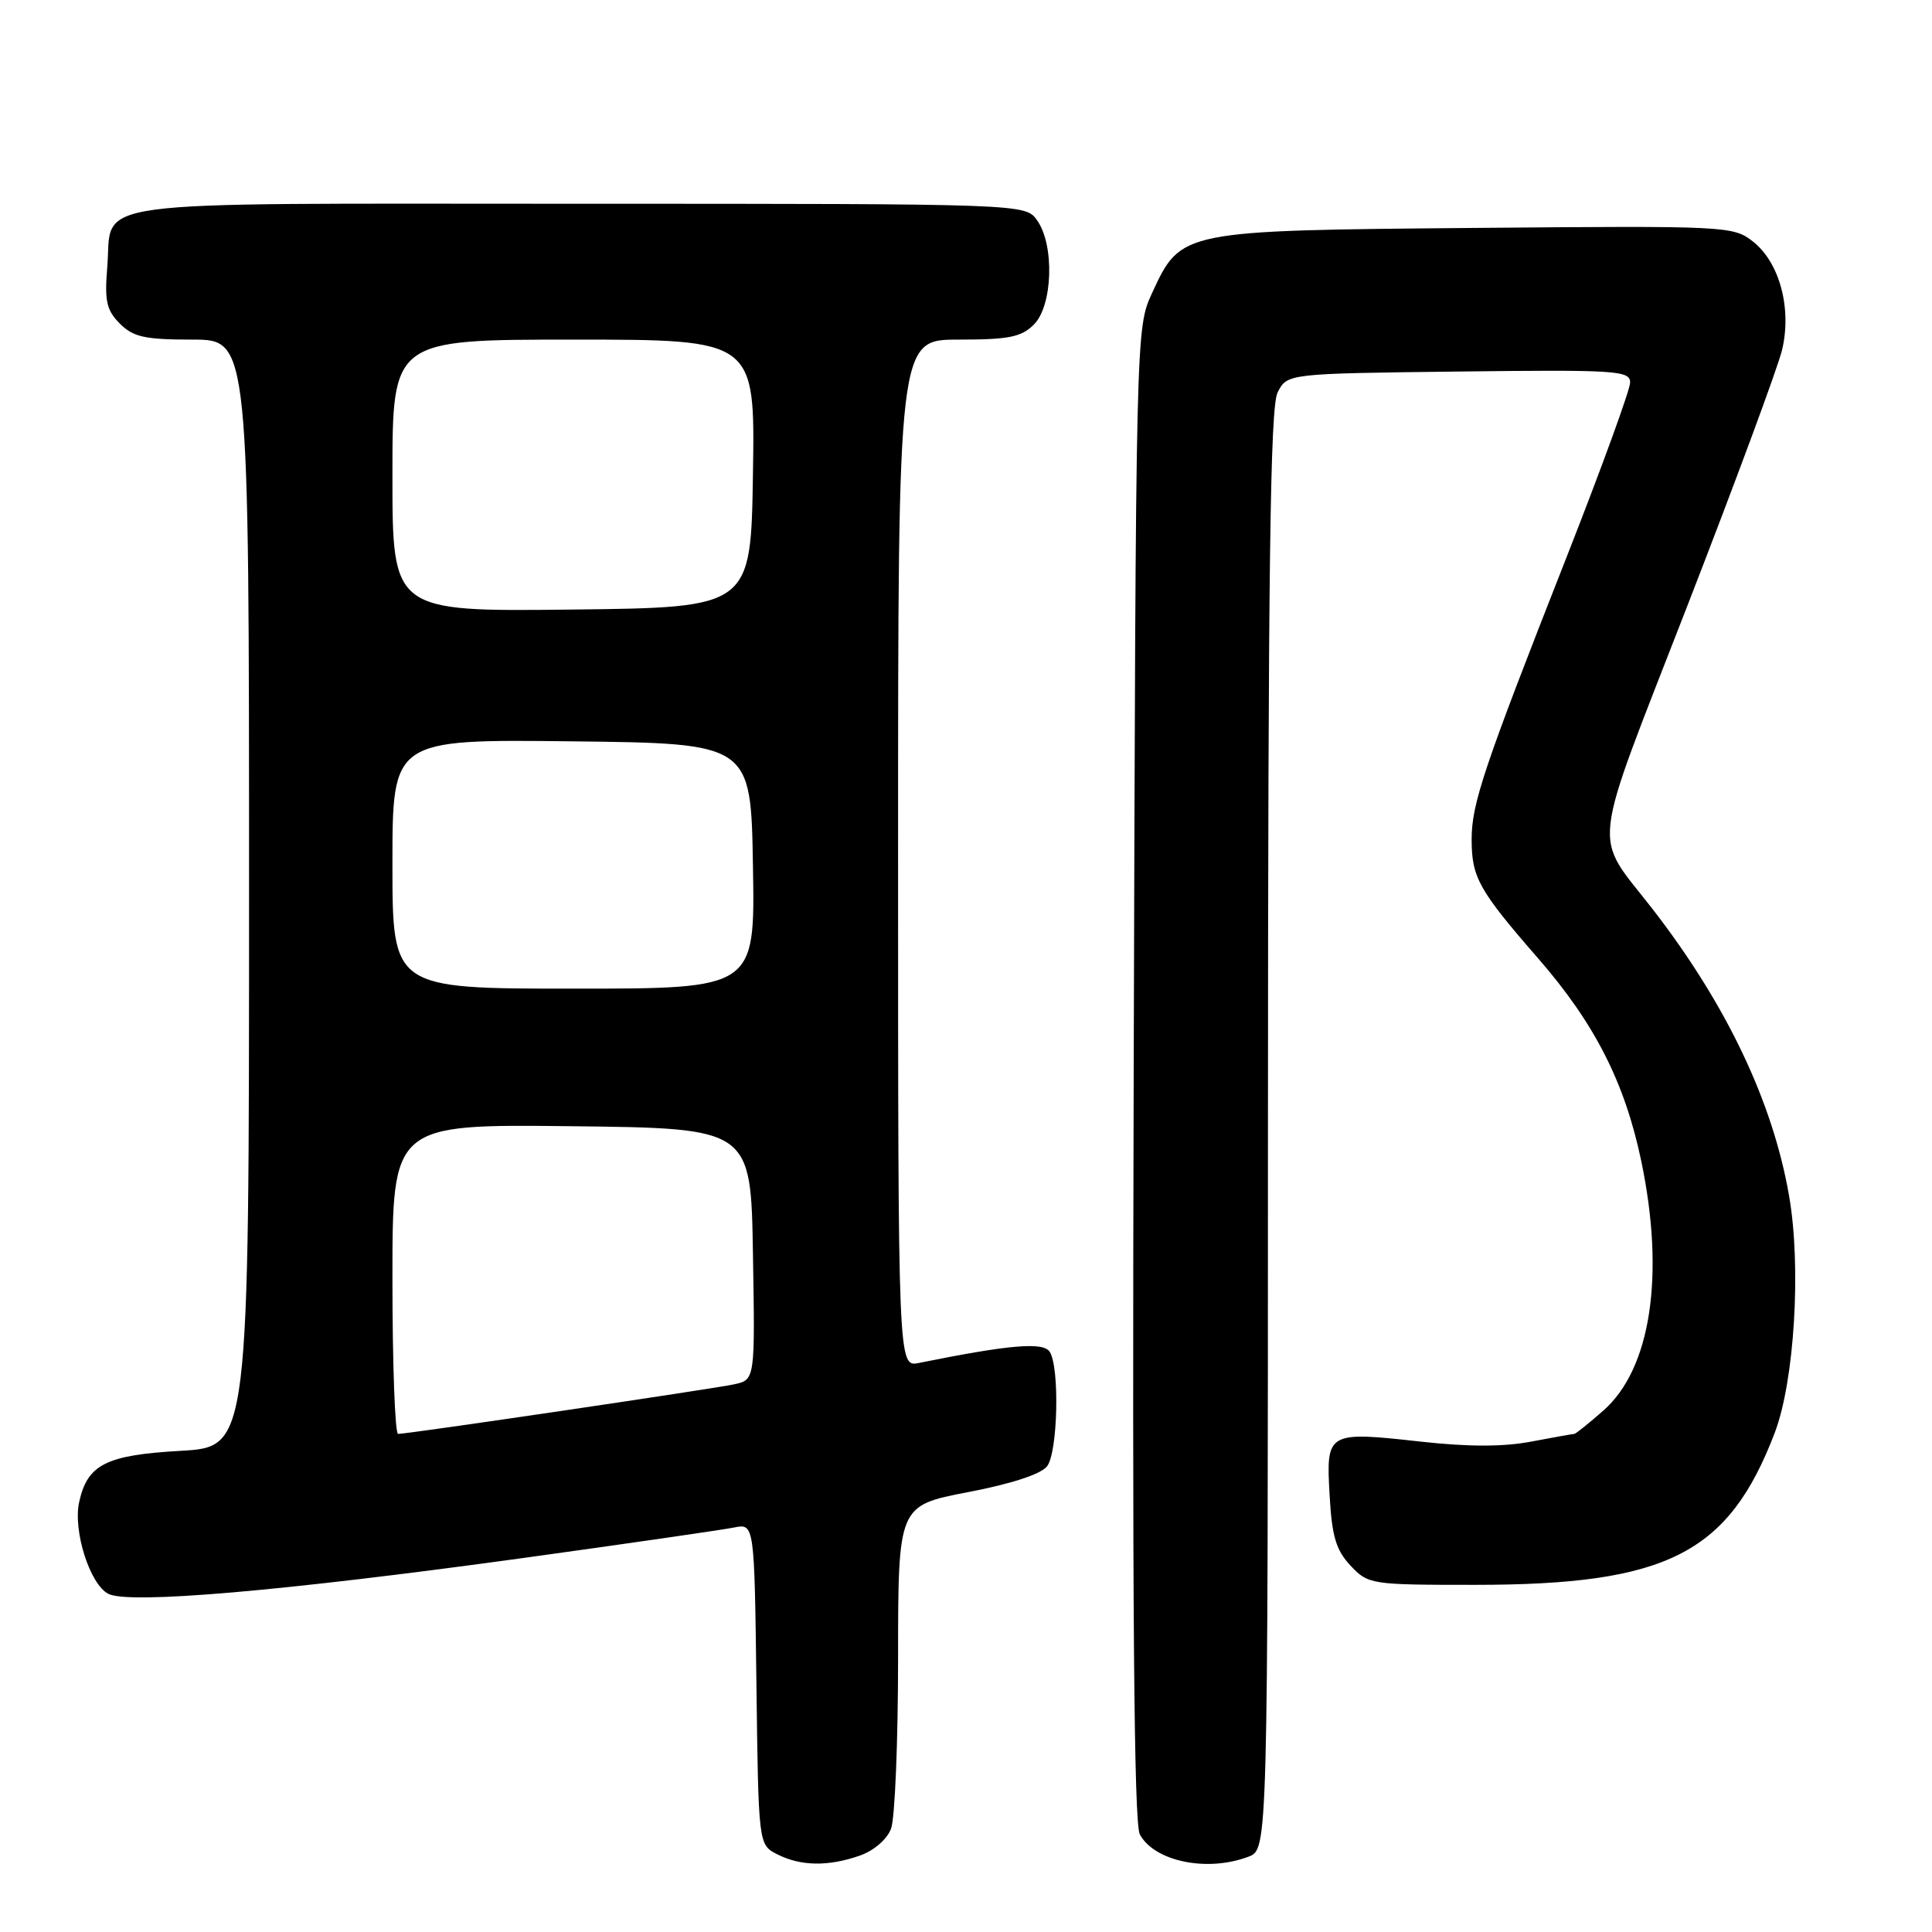<?xml version="1.0" encoding="UTF-8" standalone="no"?>
<!DOCTYPE svg PUBLIC "-//W3C//DTD SVG 1.1//EN" "http://www.w3.org/Graphics/SVG/1.1/DTD/svg11.dtd" >
<svg xmlns="http://www.w3.org/2000/svg" xmlns:xlink="http://www.w3.org/1999/xlink" version="1.1" viewBox="0 0 256 256">
 <g >
 <path fill="currentColor"
d=" M 113.92 245.88 C 115.79 245.23 117.53 243.73 118.07 242.31 C 118.58 240.97 119.00 230.79 119.00 219.68 C 119.01 199.50 119.01 199.50 128.25 197.72 C 134.05 196.61 137.97 195.32 138.75 194.28 C 140.17 192.40 140.42 181.22 139.10 179.13 C 138.25 177.79 133.84 178.16 121.75 180.60 C 119.00 181.16 119.00 181.16 119.00 113.08 C 119.00 45.00 119.00 45.00 127.00 45.00 C 133.67 45.00 135.33 44.67 137.00 43.00 C 139.49 40.51 139.75 32.51 137.44 29.22 C 135.89 27.00 135.89 27.00 76.57 27.00 C 9.52 27.00 14.97 26.26 14.21 35.45 C 13.84 39.89 14.12 41.12 15.89 42.89 C 17.66 44.66 19.20 45.00 25.50 45.00 C 33.00 45.00 33.00 45.00 33.00 118.36 C 33.00 191.72 33.00 191.72 23.97 192.24 C 14.04 192.80 11.59 194.04 10.49 199.03 C 9.66 202.82 11.88 209.87 14.33 211.18 C 17.00 212.61 37.45 210.84 69.50 206.42 C 83.25 204.52 95.73 202.71 97.23 202.41 C 99.96 201.85 99.96 201.85 100.23 223.15 C 100.50 244.44 100.50 244.44 103.00 245.71 C 106.11 247.28 109.74 247.34 113.92 245.88 Z  M 165.43 246.02 C 168.00 245.05 168.00 245.05 168.01 149.77 C 168.03 75.00 168.30 53.96 169.29 52.00 C 170.56 49.50 170.56 49.50 193.28 49.23 C 214.22 48.98 216.00 49.10 216.00 50.69 C 216.00 51.63 212.19 62.10 207.53 73.95 C 196.60 101.74 195.00 106.49 195.00 111.22 C 195.00 116.27 195.95 117.96 203.81 126.99 C 211.32 135.62 215.29 143.43 217.47 153.82 C 220.64 168.96 218.76 181.37 212.45 186.91 C 210.52 188.61 208.78 190.00 208.60 190.00 C 208.42 190.00 205.85 190.46 202.89 191.02 C 199.22 191.72 194.58 191.72 188.32 191.03 C 175.85 189.64 175.70 189.73 176.18 198.10 C 176.48 203.58 177.03 205.40 178.95 207.45 C 181.30 209.95 181.63 210.00 195.46 210.00 C 220.91 210.00 229.04 205.87 235.16 189.86 C 237.78 182.99 238.70 167.83 237.06 158.44 C 234.90 145.98 228.74 133.06 218.98 120.46 C 210.98 110.15 210.57 113.78 223.57 80.31 C 229.94 63.91 235.60 48.63 236.14 46.34 C 237.44 40.86 235.80 34.77 232.28 32.01 C 229.67 29.95 228.87 29.91 195.55 30.20 C 156.43 30.54 156.49 30.53 152.66 38.82 C 150.50 43.50 150.50 43.50 150.22 142.26 C 150.02 212.55 150.25 241.60 151.03 243.06 C 152.96 246.66 159.98 248.10 165.43 246.02 Z  M 52.00 169.48 C 52.00 148.96 52.00 148.96 75.75 149.23 C 99.50 149.50 99.50 149.50 99.77 166.17 C 100.05 182.83 100.05 182.83 97.27 183.43 C 94.39 184.05 54.07 190.00 52.75 190.00 C 52.34 190.00 52.00 180.77 52.00 169.48 Z  M 52.00 114.48 C 52.00 97.96 52.00 97.96 75.75 98.23 C 99.50 98.50 99.50 98.50 99.77 114.75 C 100.05 131.00 100.05 131.00 76.02 131.00 C 52.00 131.00 52.00 131.00 52.00 114.48 Z  M 52.00 63.02 C 52.00 45.00 52.00 45.00 76.02 45.00 C 100.05 45.00 100.05 45.00 99.77 62.75 C 99.50 80.50 99.50 80.50 75.75 80.77 C 52.00 81.04 52.00 81.04 52.00 63.02 Z "/>
</g>
</svg>